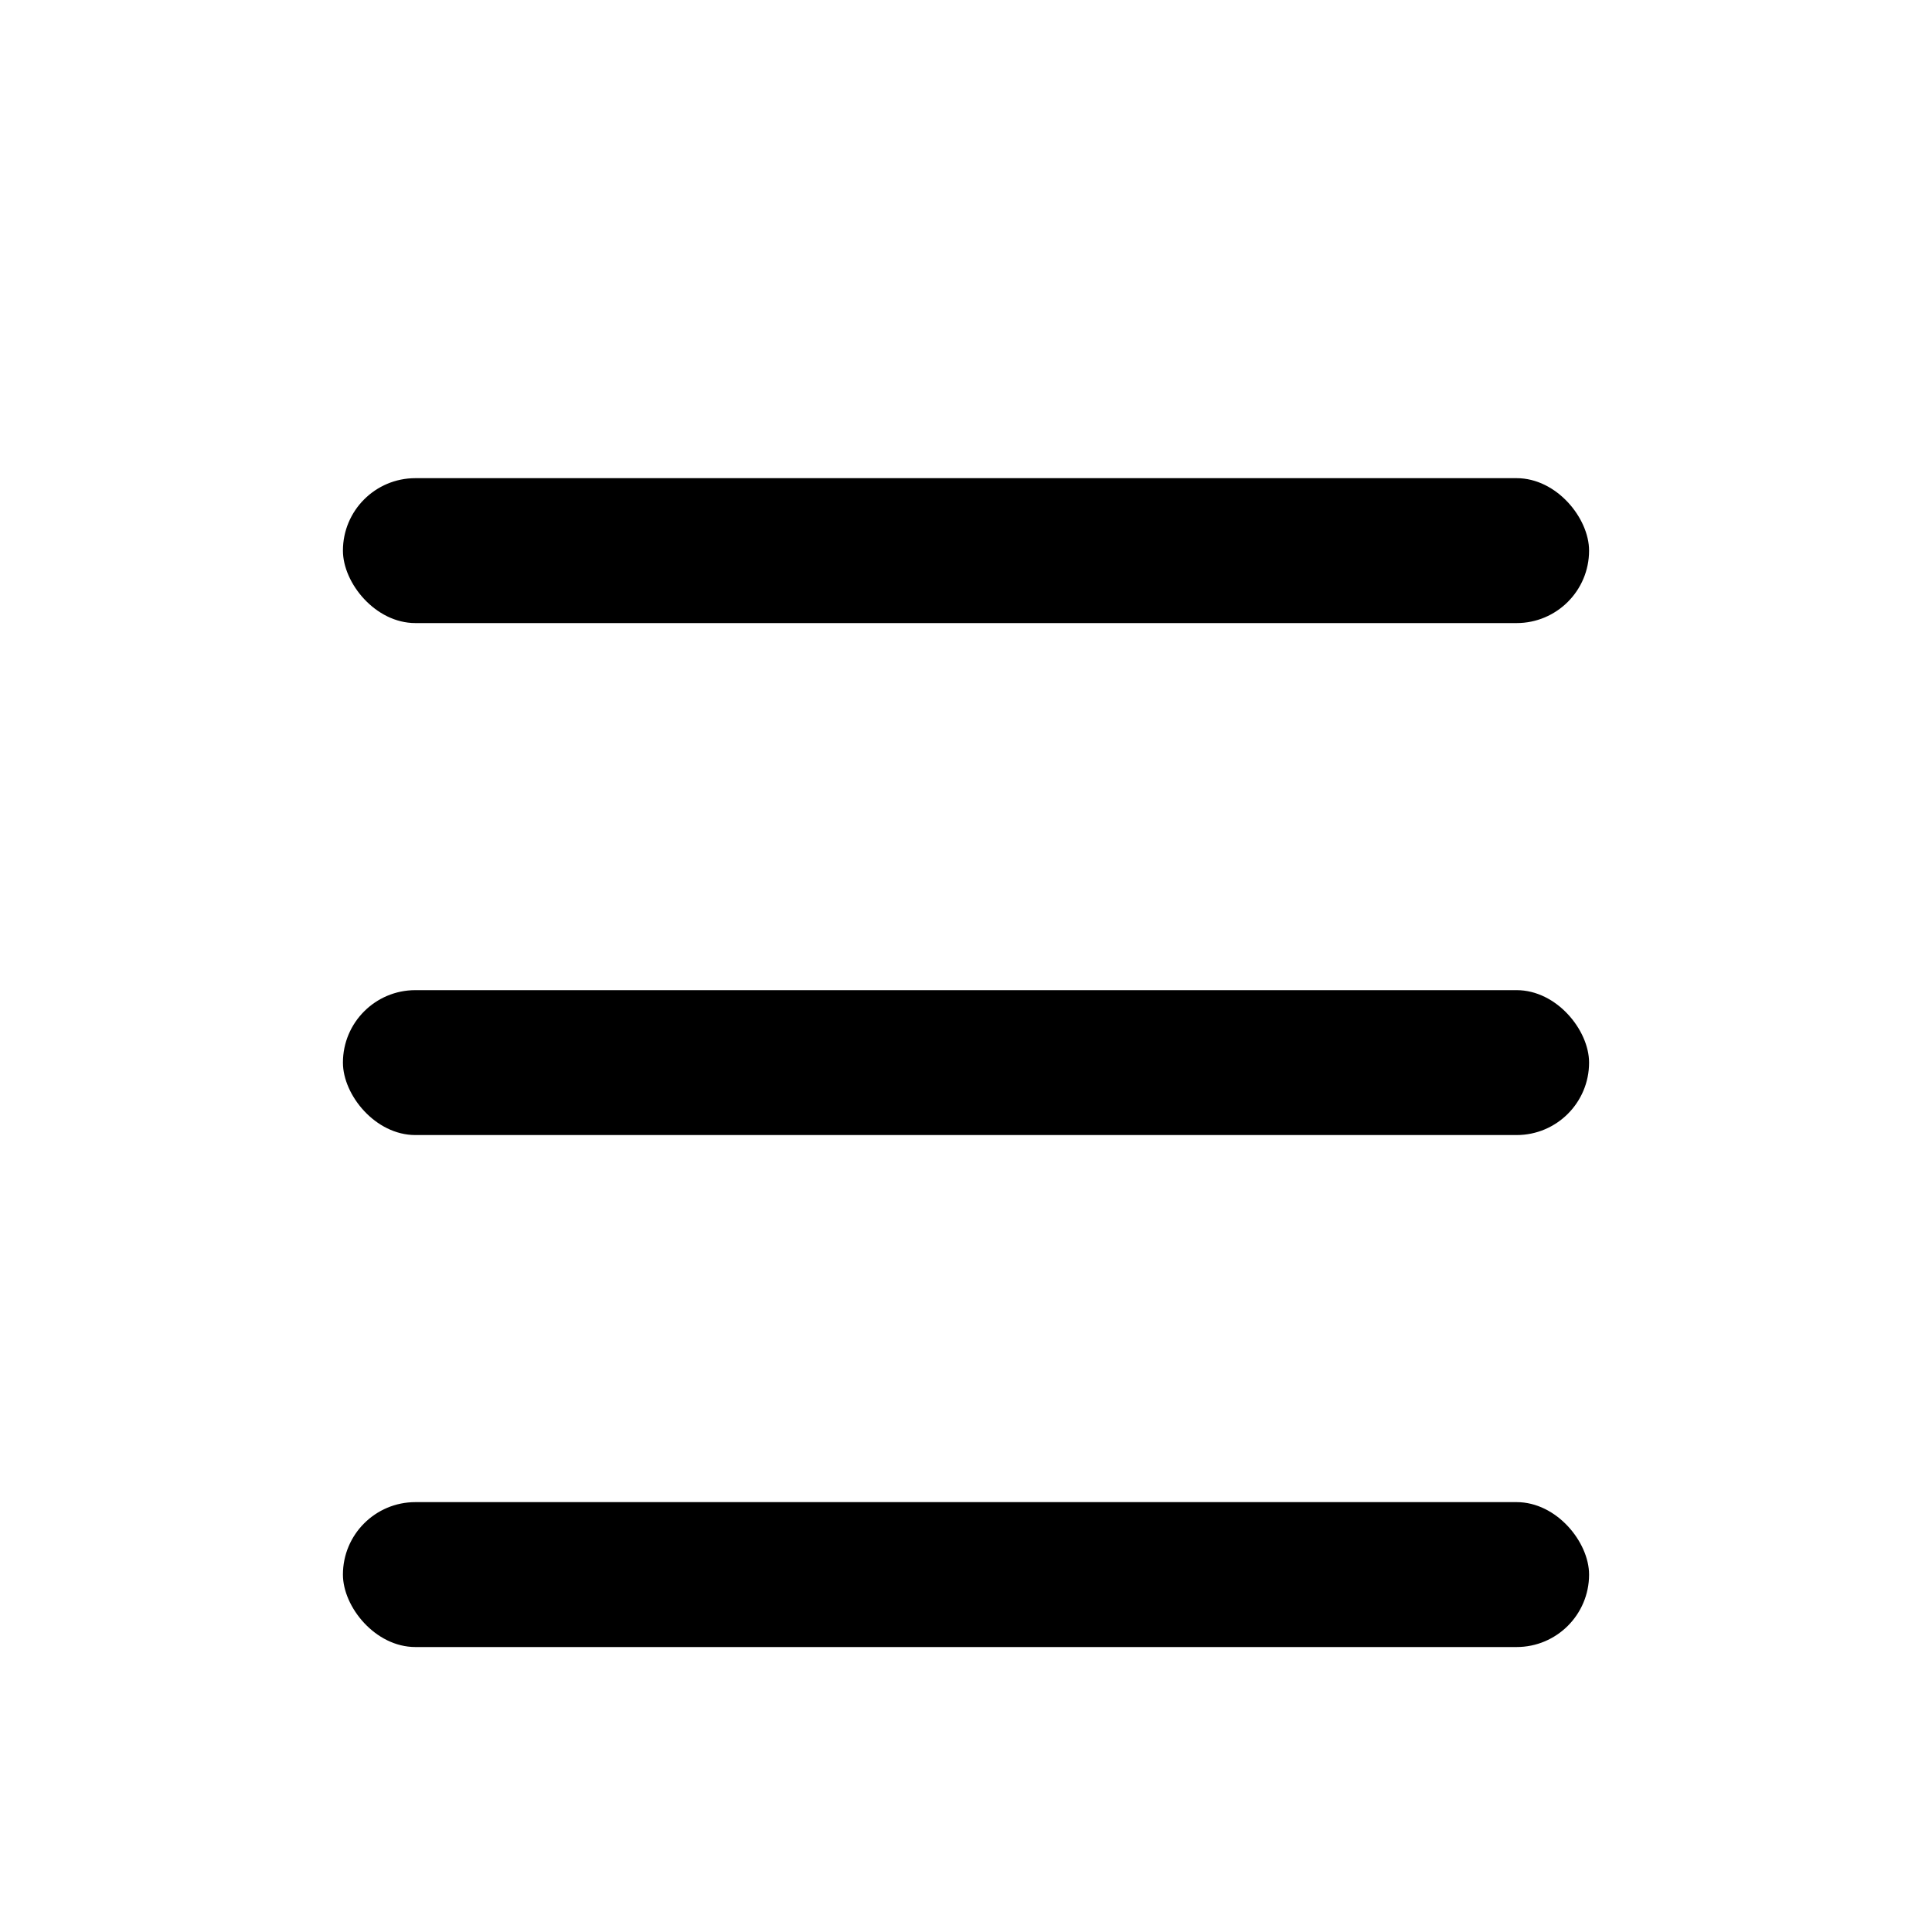 <svg viewBox="0 0 512 512" fill="none" xmlns="http://www.w3.org/2000/svg">
<rect x="90.88" y="126.72" width="330.24" height="38.4" rx="19.2" fill="currentColor"/>
<rect x="90.88" y="262.4" width="330.24" height="38.4" rx="19.2" fill="currentColor"/>
<rect x="90.88" y="398.08" width="330.24" height="38.4" rx="19.2" fill="currentColor"/>
</svg>

